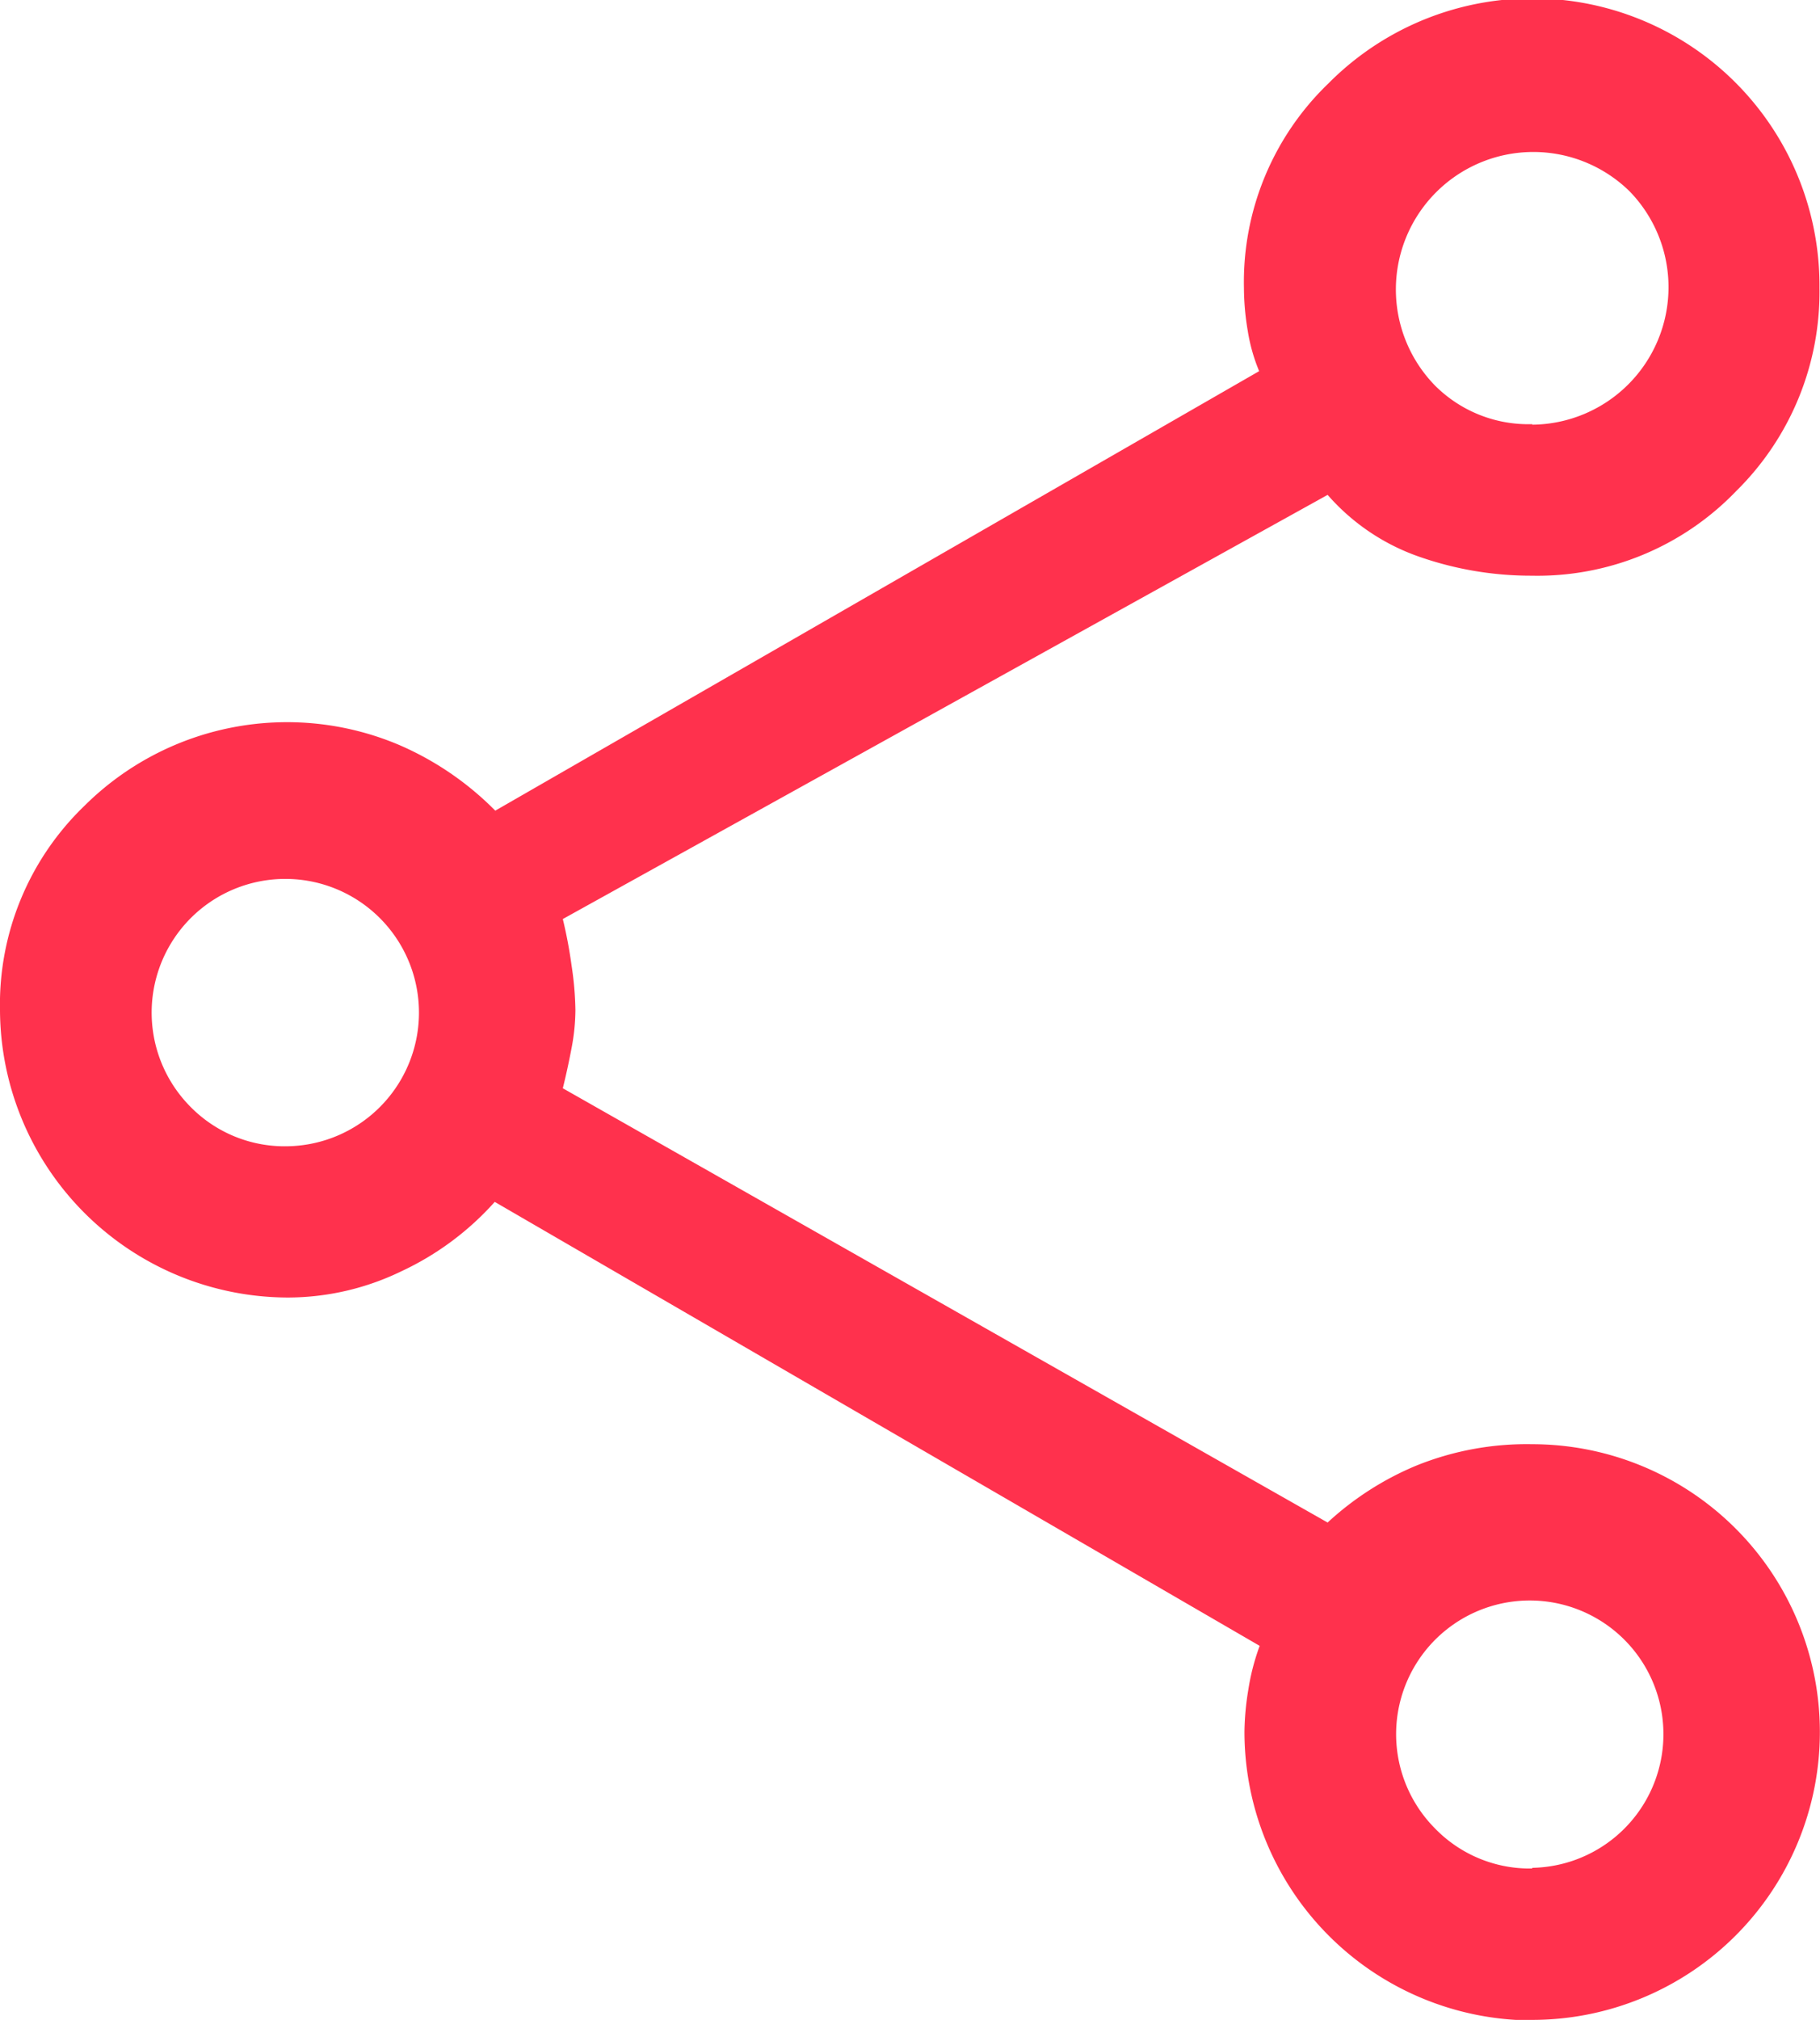 <svg xmlns="http://www.w3.org/2000/svg" width="13.876" height="15.396" viewBox="0 0 13.876 15.396">
  <path id="share_FILL0_wght400_GRAD0_opsz48" d="M17.682,19.4A2.2,2.2,0,0,1,15.488,17.2a2.074,2.074,0,0,1,.029-.318,1.723,1.723,0,0,1,.087-.337L9.772,13.161a2.2,2.2,0,0,1-.712.529,1.99,1.99,0,0,1-.866.2A2.2,2.2,0,0,1,6,11.7a2.1,2.1,0,0,1,.645-1.559,2.19,2.19,0,0,1,2.4-.462,2.323,2.323,0,0,1,.731.5L15.6,6.829a1.341,1.341,0,0,1-.087-.308,1.994,1.994,0,0,1-.029-.327,2.1,2.1,0,0,1,.645-1.559,2.189,2.189,0,0,1,3.743,1.559,2.129,2.129,0,0,1-.635,1.549,2.1,2.1,0,0,1-1.559.645,2.582,2.582,0,0,1-.856-.144,1.643,1.643,0,0,1-.7-.472l-5.831,3.233a3.556,3.556,0,0,1,.067.356,2.46,2.46,0,0,1,.029.337,1.571,1.571,0,0,1-.029.289q-.029.154-.067.308l5.831,3.31a2.29,2.29,0,0,1,.674-.433,2.247,2.247,0,0,1,.885-.164,2.194,2.194,0,1,1,0,4.388Zm0-12.163a1.048,1.048,0,0,0,.741-1.78,1.048,1.048,0,0,0-1.482,1.482A1.006,1.006,0,0,0,17.682,7.233Zm-9.488,5.5a1.019,1.019,0,1,0-.741-.3A1.006,1.006,0,0,0,8.194,12.737Zm9.488,5.5a1.019,1.019,0,1,0-.741-.3A1.006,1.006,0,0,0,17.682,18.242Zm0-12.048ZM8.194,11.7Zm9.488,5.5Z" transform="translate(-6 -4)" fill="#ff314d"/>
</svg>
